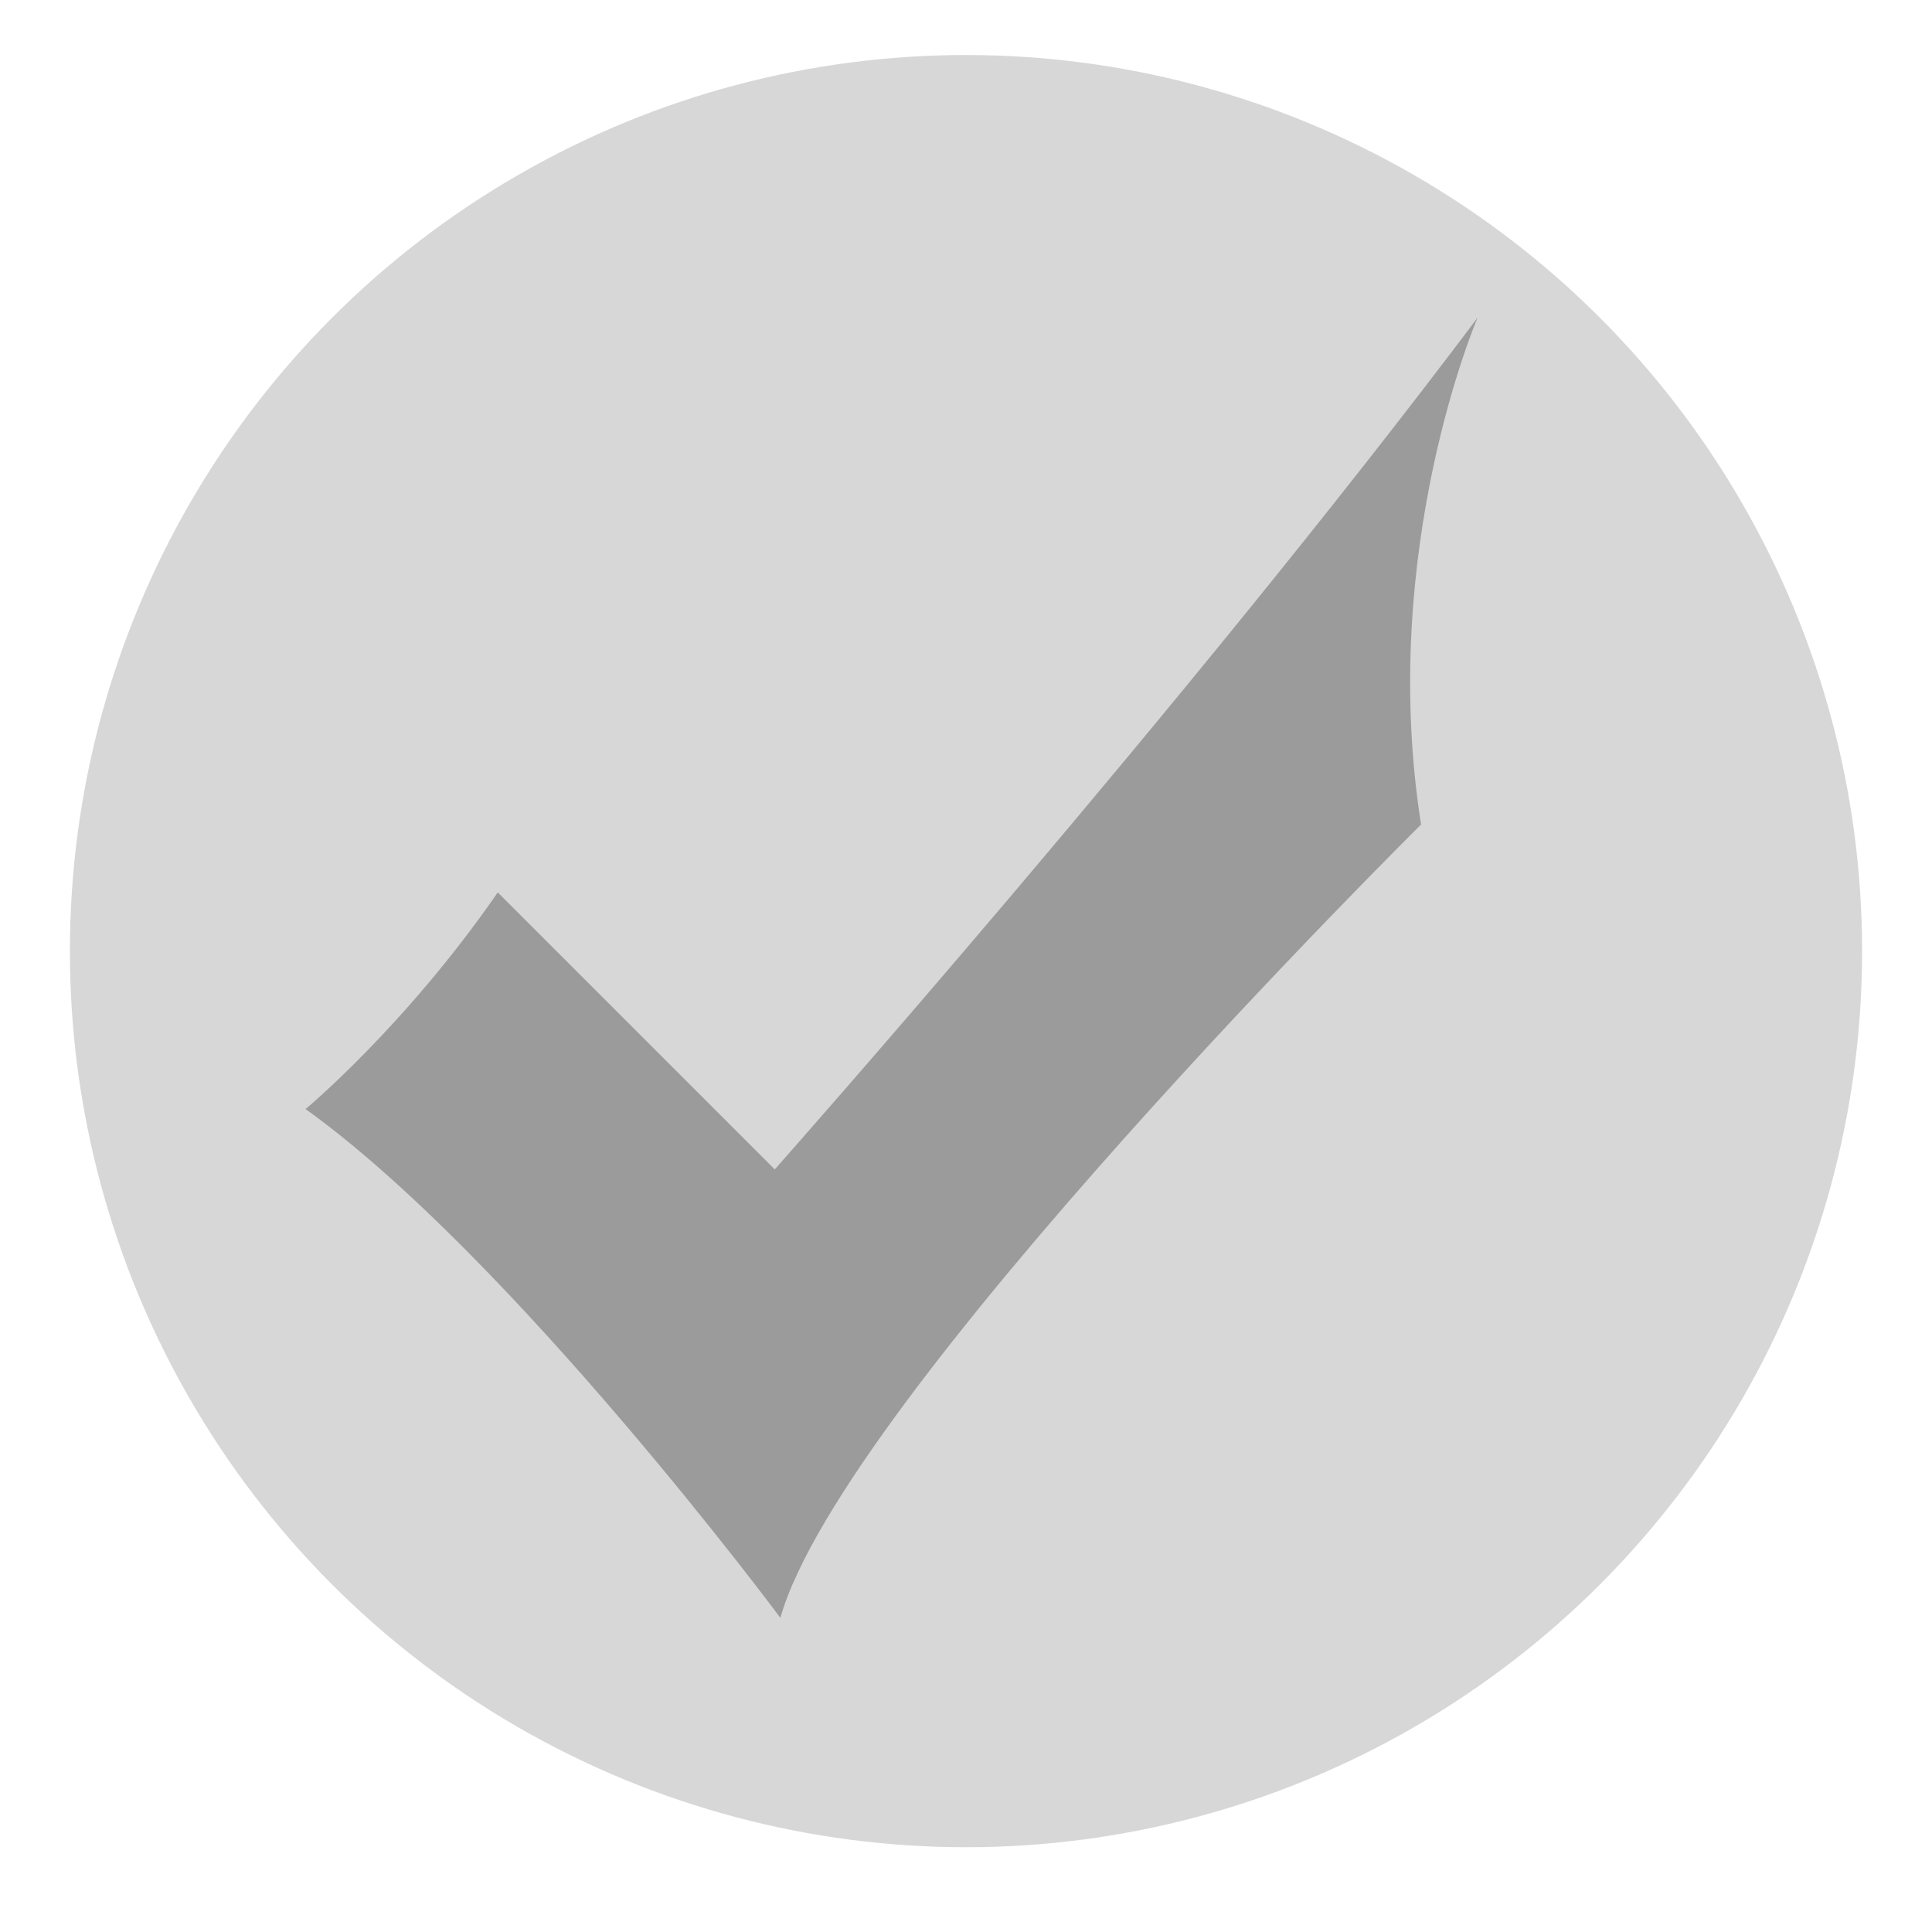 <?xml version="1.0" encoding="utf-8"?>
<!-- Generator: Adobe Illustrator 16.0.0, SVG Export Plug-In . SVG Version: 6.00 Build 0)  -->
<!DOCTYPE svg PUBLIC "-//W3C//DTD SVG 1.1//EN" "http://www.w3.org/Graphics/SVG/1.1/DTD/svg11.dtd">
<svg version="1.1" id="Layer_1" xmlns="http://www.w3.org/2000/svg" xmlns:xlink="http://www.w3.org/1999/xlink" x="0px" y="0px"
	 width="50px" height="50px" viewBox="0 0 50 50" enable-background="new 0 0 50 50" xml:space="preserve">
<g>
	<circle fill="#D7D7D7" cx="25" cy="24.615" r="23.191"/>
	<path fill="#9B9B9B" d="M7.908,28.702c0,0,2.585-2.146,4.974-5.607l7.169,7.169c0,0,10.68-12.046,18.189-22.043
		c0,0-2.586,5.999-1.463,13.118c0,0-14.971,14.825-16.581,20.531C20.197,41.869,13.271,32.555,7.908,28.702z"/>
</g>
</svg>
